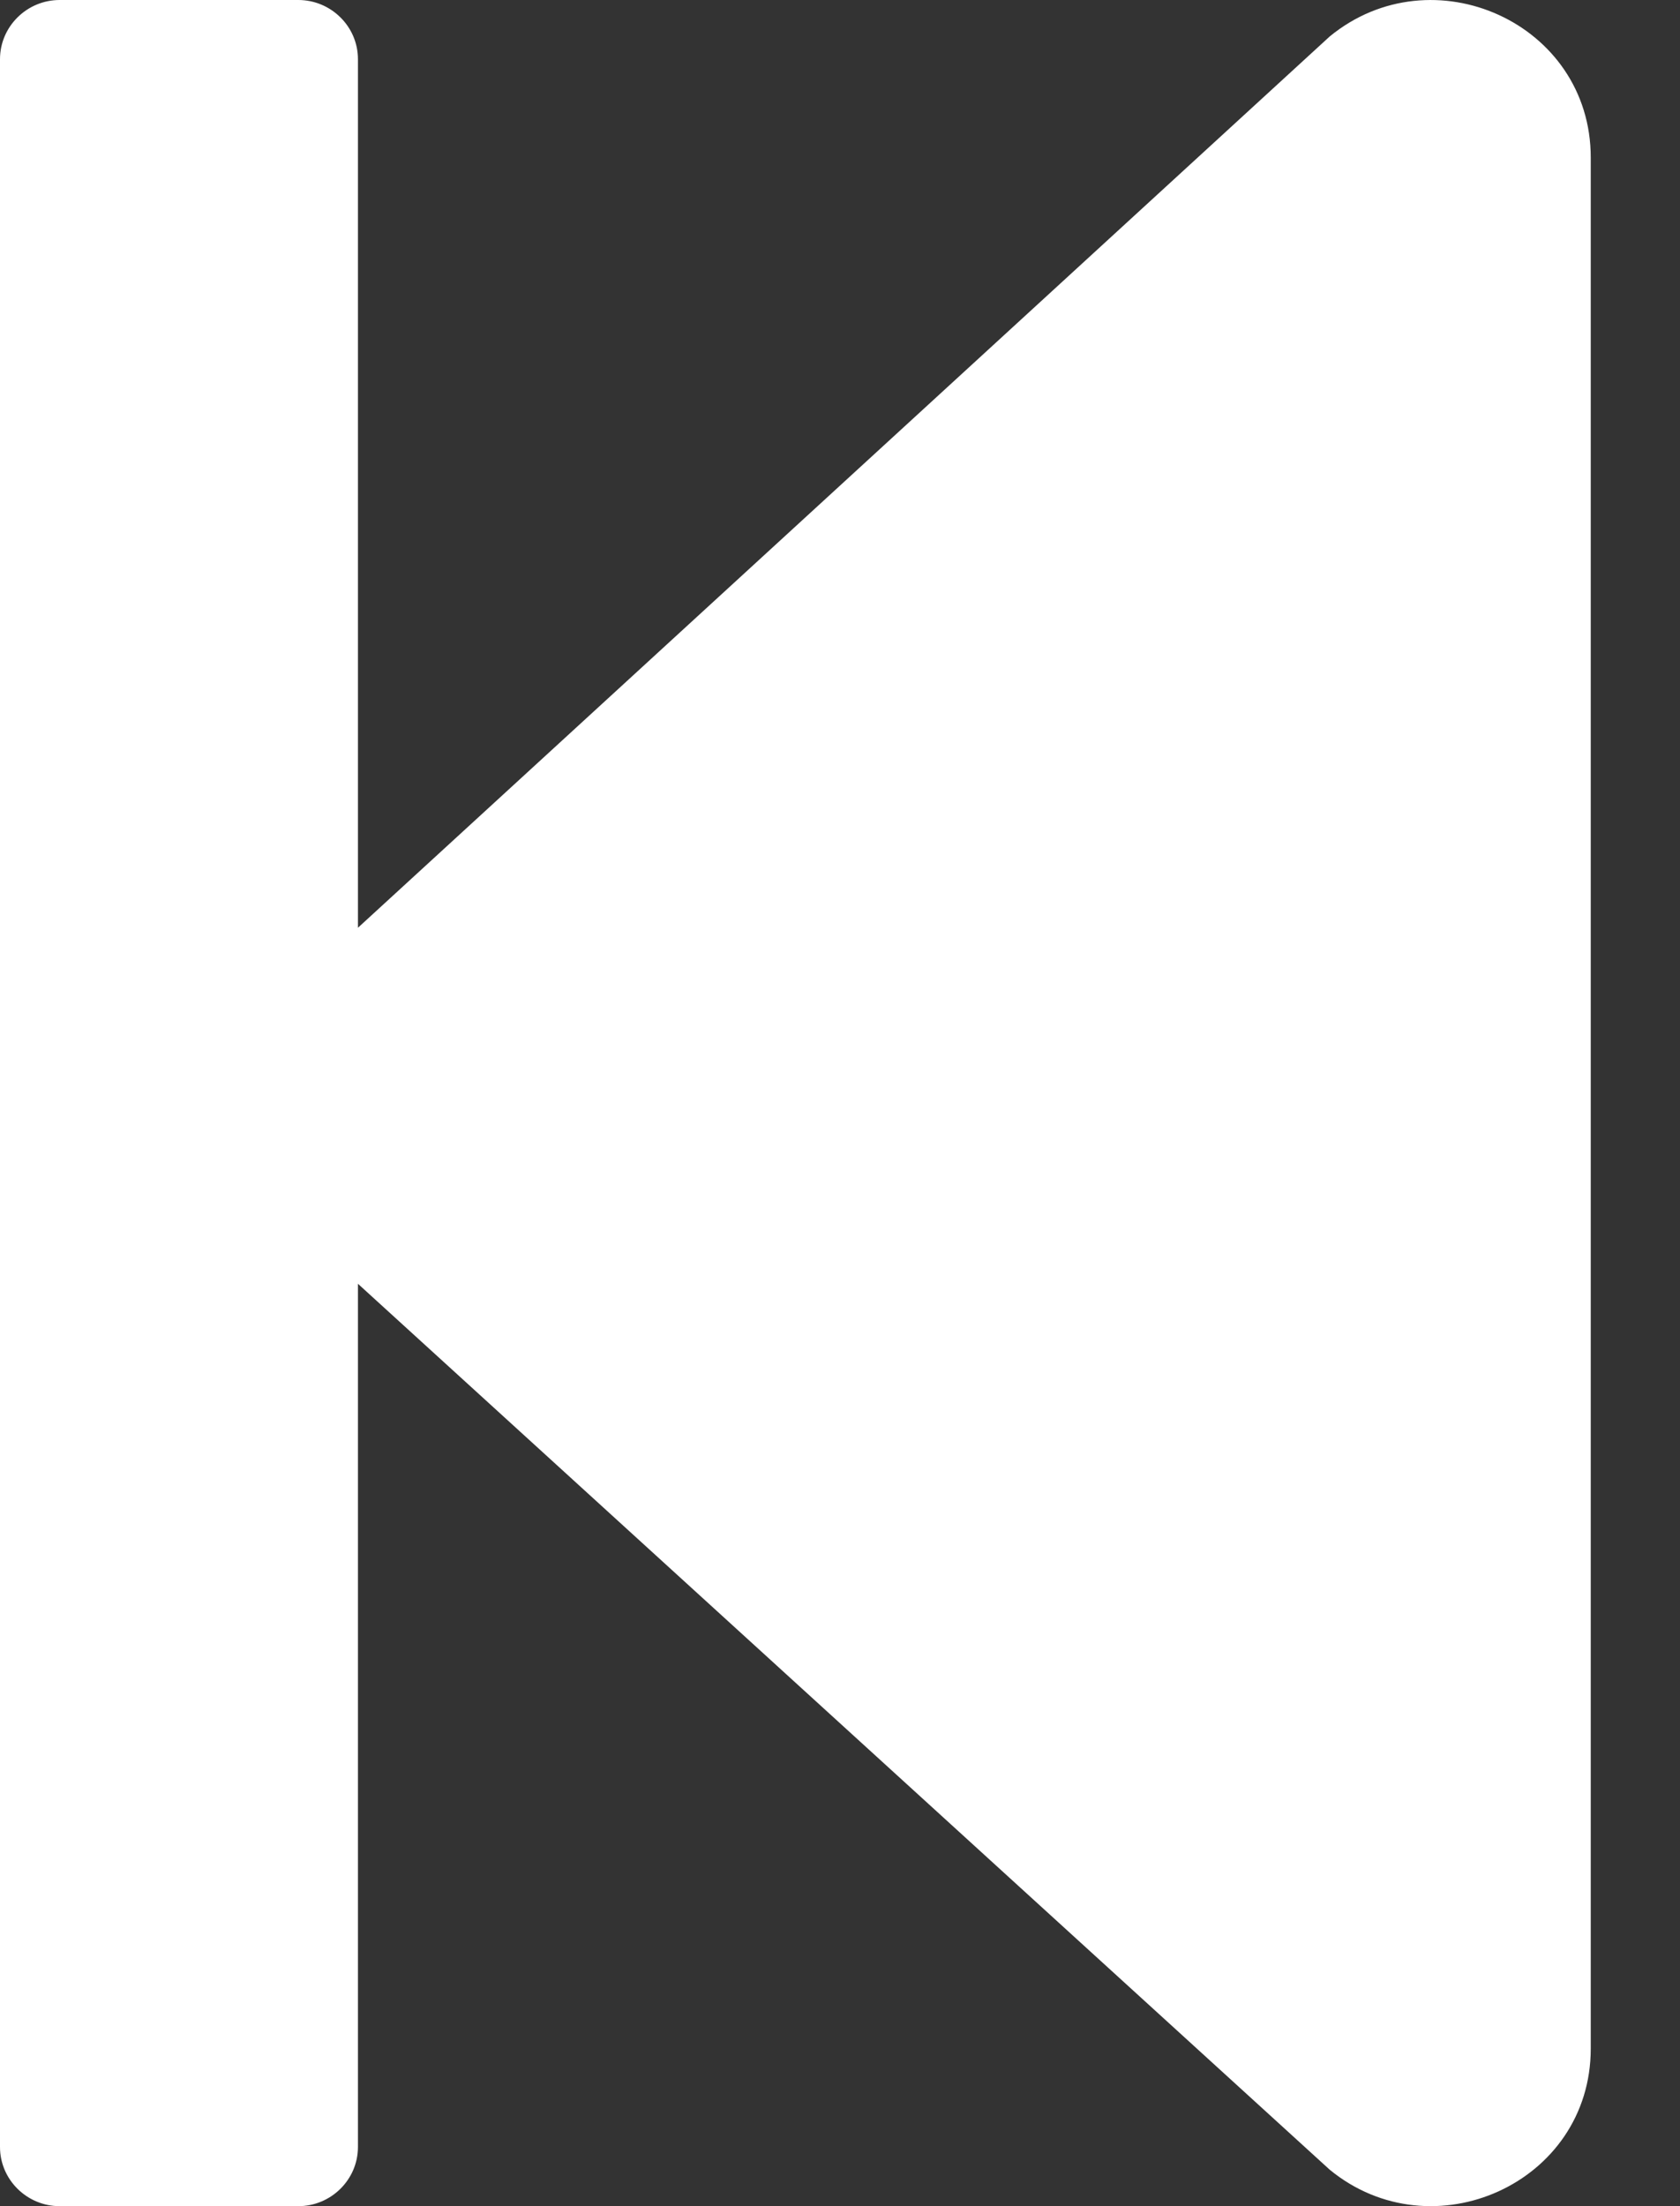 <svg width="16" height="21" viewBox="0 0 16 21" fill="none" xmlns="http://www.w3.org/2000/svg">
<rect x="0" y="0" width="16" height="21" fill="#333333" stroke="none"/>
<path d="M0 20.437V0.563C0 0.253 0.256 0 0.568 0H2.841C3.153 0 3.409 0.253 3.409 0.563V8.831L12.664 0.347C13.64 -0.454 15.15 0.216 15.15 1.5V19.5C15.15 20.784 13.64 21.454 12.664 20.653L3.409 12.22V20.437C3.409 20.747 3.153 21 2.841 21H0.568C0.256 21 0 20.747 0 20.437Z" fill="white"/>
</svg>
